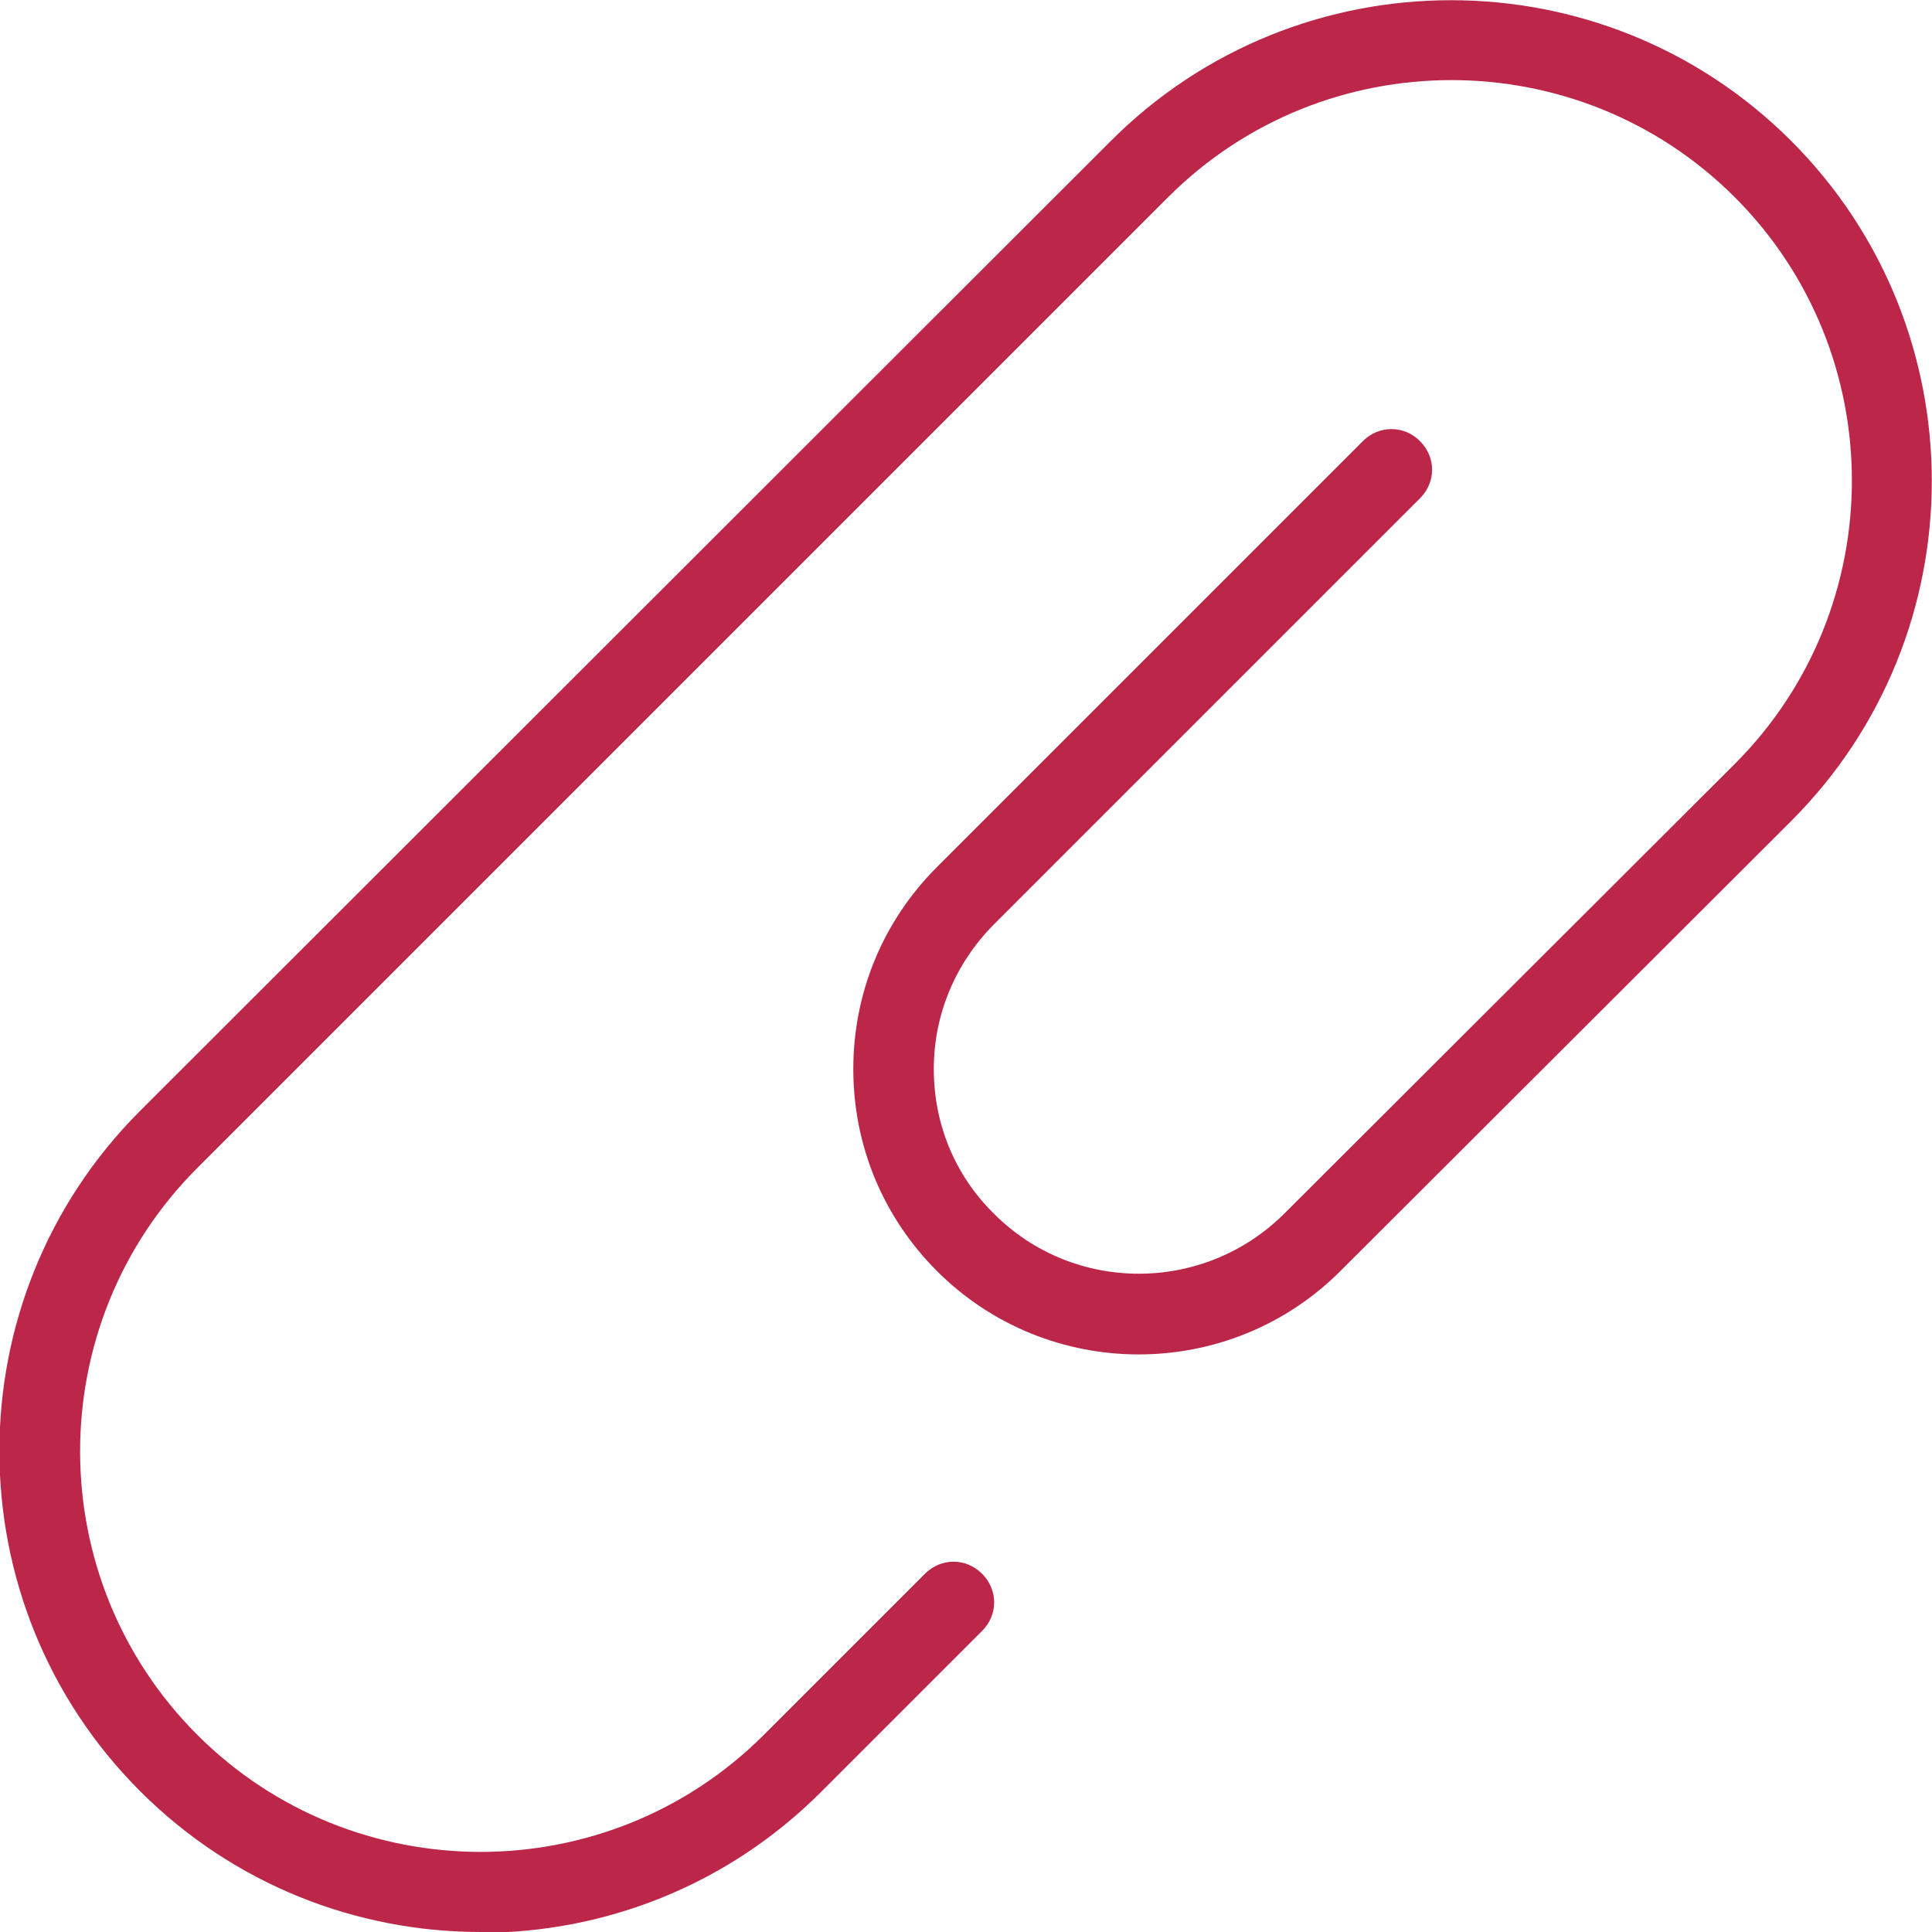 <?xml version="1.0" encoding="UTF-8"?>
<svg id="icons" xmlns="http://www.w3.org/2000/svg" viewBox="0 0 24 24">
  <defs>
    <style>
      .cls-1 {
        fill: #bb2649;
      }
    </style>
  </defs>
  <path id="icon_clip" class="cls-1" d="M5.97,24c-1.53,0-3.06-.58-4.23-1.75-2.33-2.33-2.33-6.12,0-8.45L13.8,1.75c2.33-2.33,6.12-2.33,8.45,0,2.33,2.33,2.33,6.12,0,8.45l-5.6,5.59c-1.38,1.38-3.63,1.38-5.01,0-.67-.67-1.04-1.56-1.04-2.51s.37-1.84,1.04-2.51l5.29-5.29c.2-.2.51-.2.71,0s.2.51,0,.71l-5.29,5.29c-.48.48-.75,1.12-.75,1.8s.26,1.32.75,1.8c.99.99,2.6.99,3.6,0l5.6-5.59c1.94-1.94,1.94-5.1,0-7.04-1.94-1.94-5.1-1.94-7.04,0L2.45,14.51c-1.94,1.94-1.94,5.1,0,7.04,1.94,1.94,5.1,1.94,7.04,0l2-2c.2-.2.51-.2.71,0s.2.51,0,.71l-2,2c-1.17,1.17-2.7,1.75-4.23,1.75Z"/>
</svg>